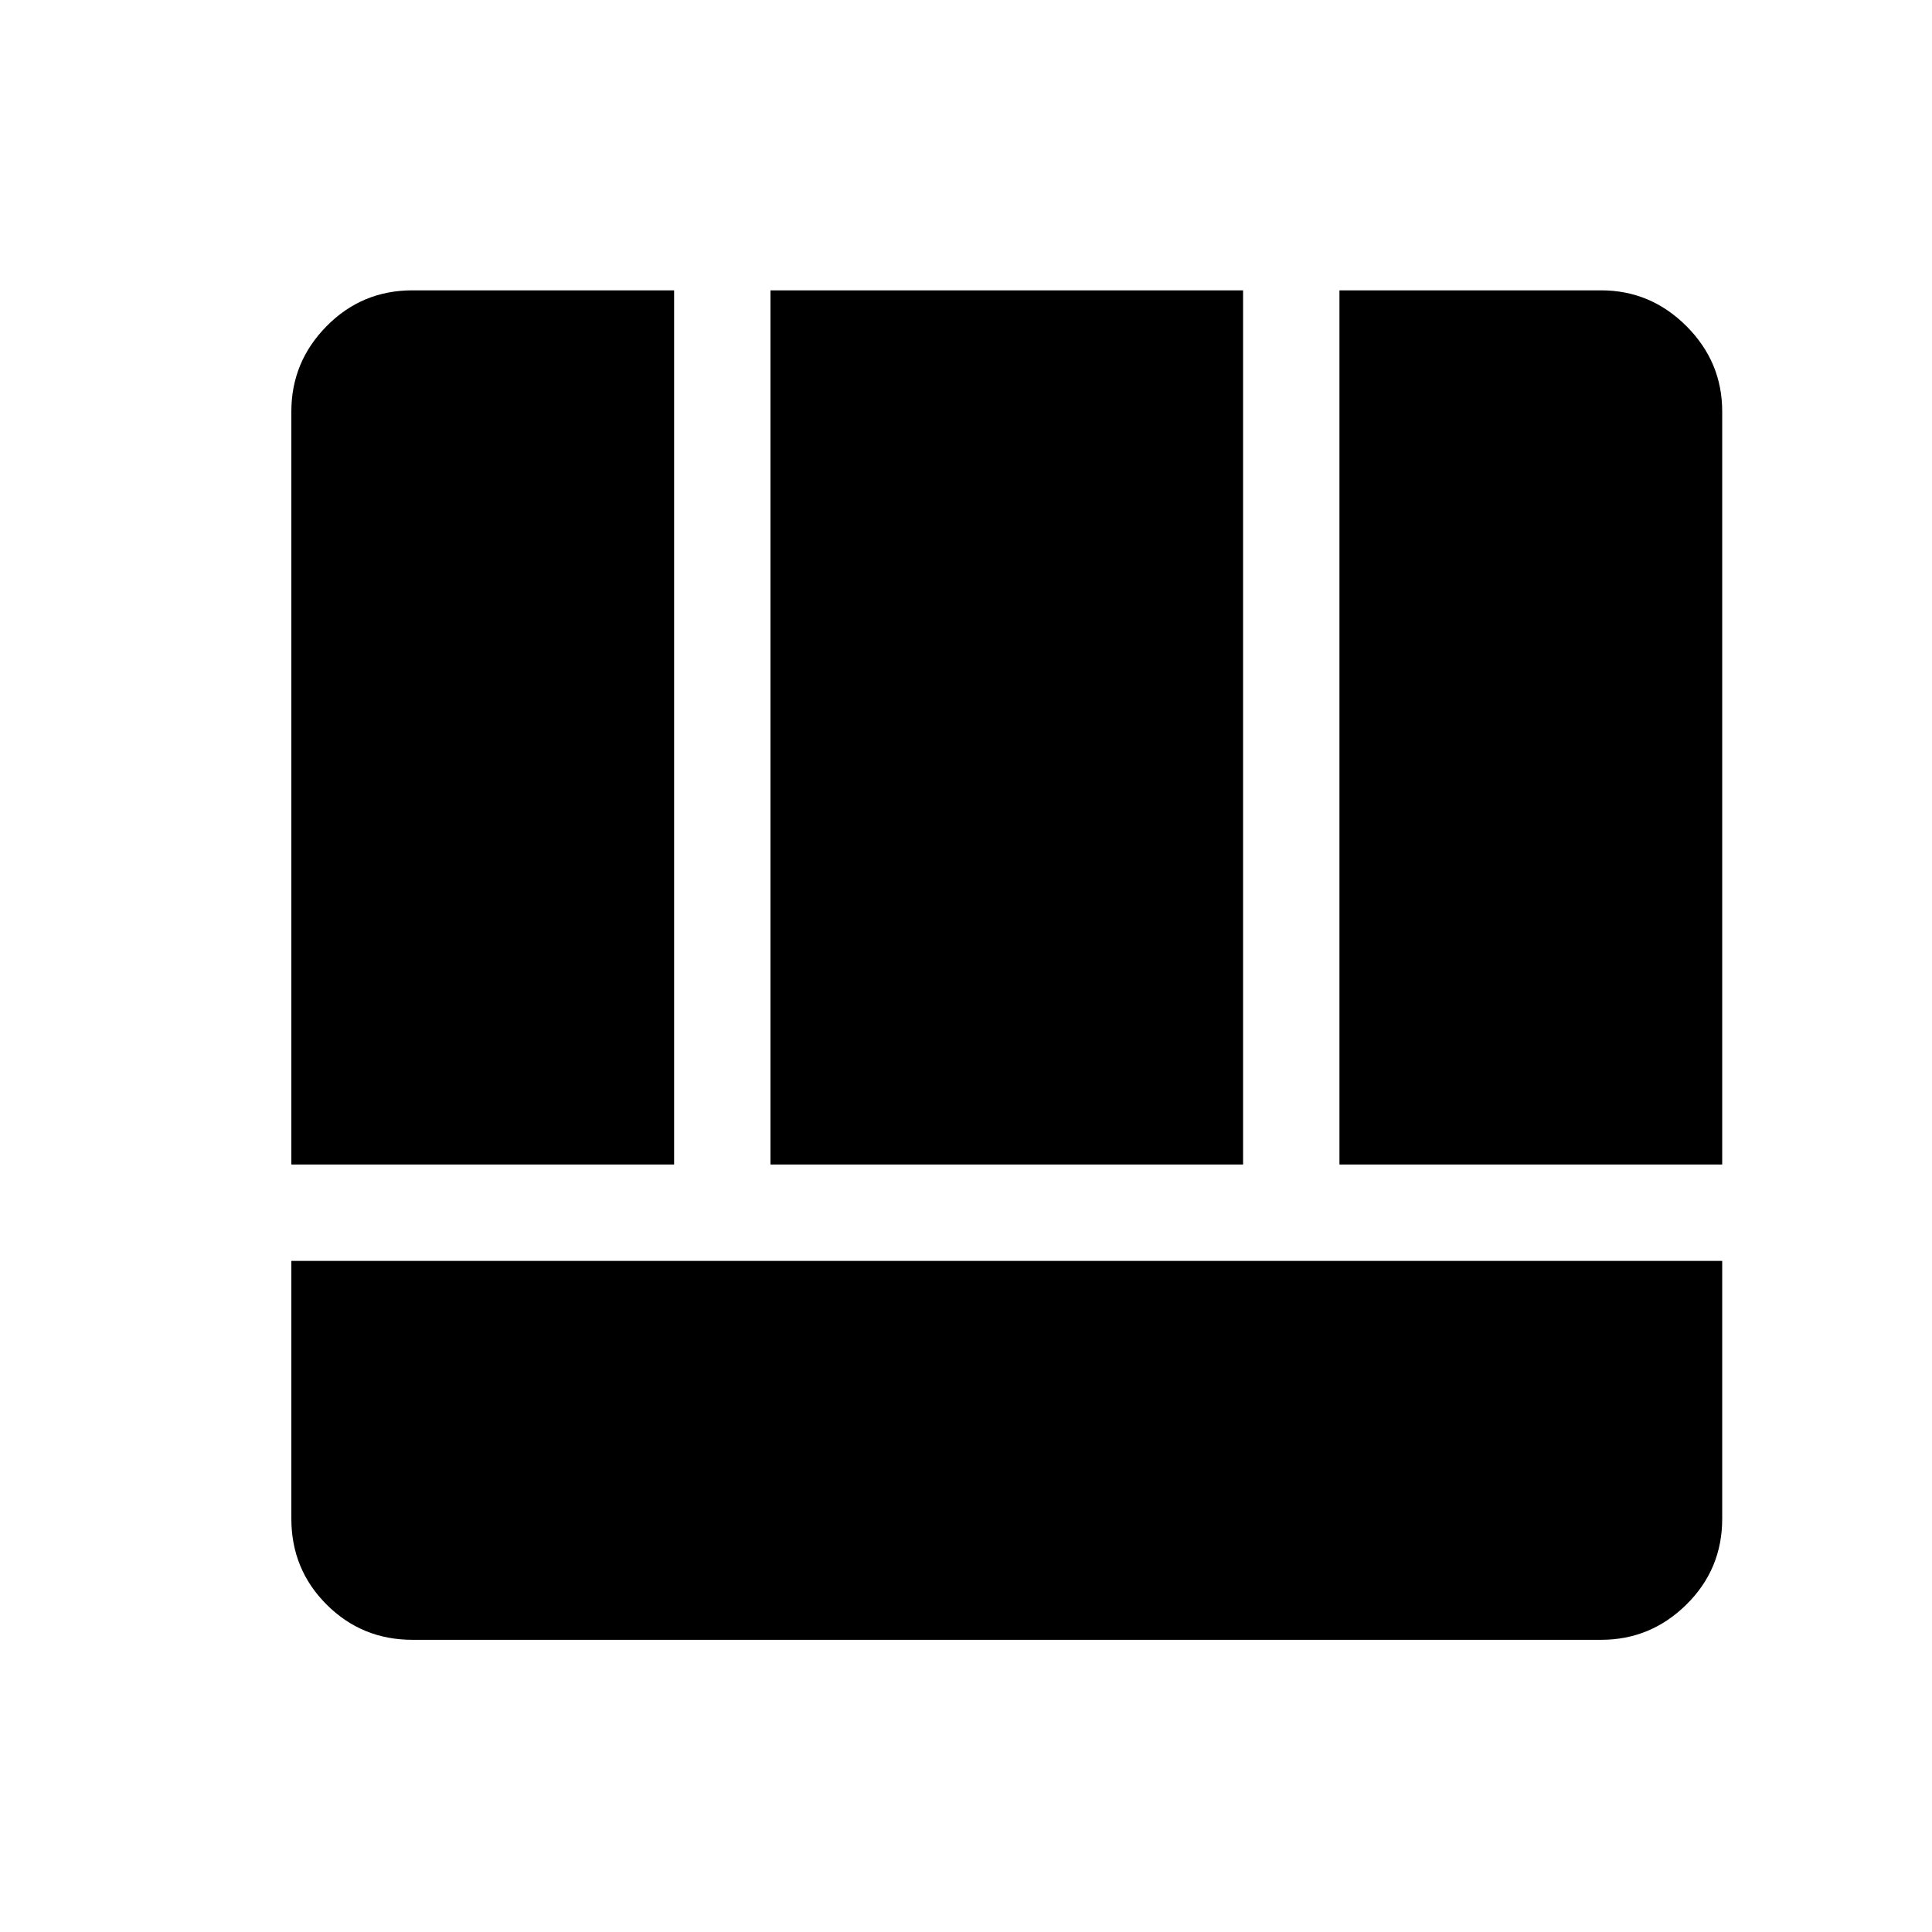 <svg xmlns="http://www.w3.org/2000/svg" height="40" viewBox="0 96 960 960" width="40"><path d="M144.77 722.525v128.102q0 25.186 17.535 42.689 17.534 17.503 42.657 17.503h590.601q24.631 0 42.411-17.534 17.781-17.534 17.781-42.658V722.525H144.77Zm520.794-47.883h190.191v-374.18q0-24.63-17.781-42.411-17.78-17.781-42.411-17.781H665.564v434.372Zm-520.794 0h190.192V240.27h-130q-25.123 0-42.657 17.781-17.535 17.781-17.535 42.411v374.18Zm238.075 0H617.68V240.27H382.845v434.372Z"/></svg>